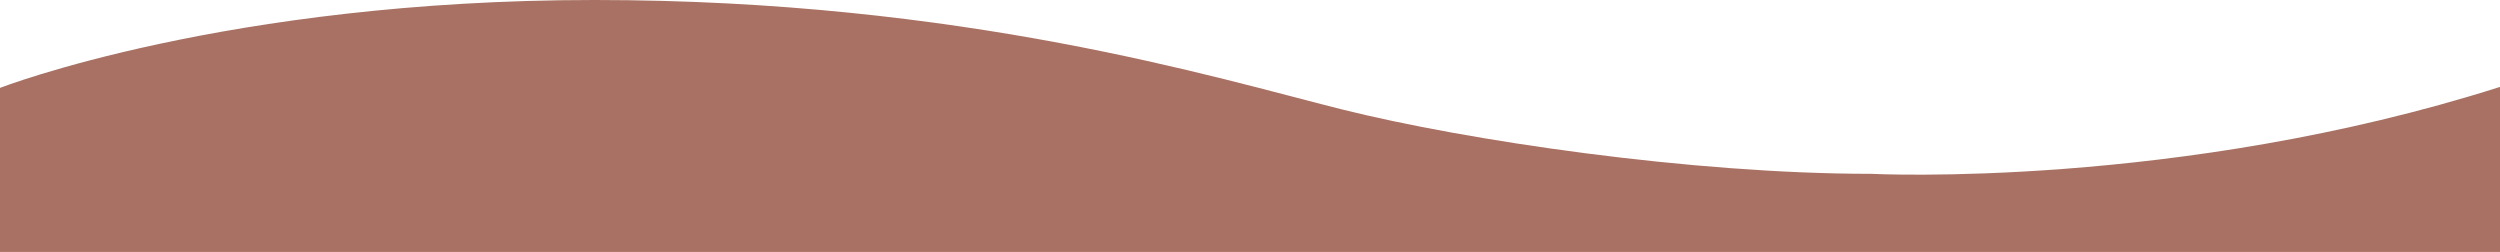 <svg xmlns="http://www.w3.org/2000/svg" width="1280" height="129" viewBox="0 0 1280 129">
  <path id="Caminho_22" data-name="Caminho 22" d="M1007-265s115.73-45,304.365-45S1630-270,1694-254s179,33,271,33c0,0,157,8,322-44.5V-181H1007Z" transform="translate(-1007 310)" fill="#a87163"/>
</svg>

